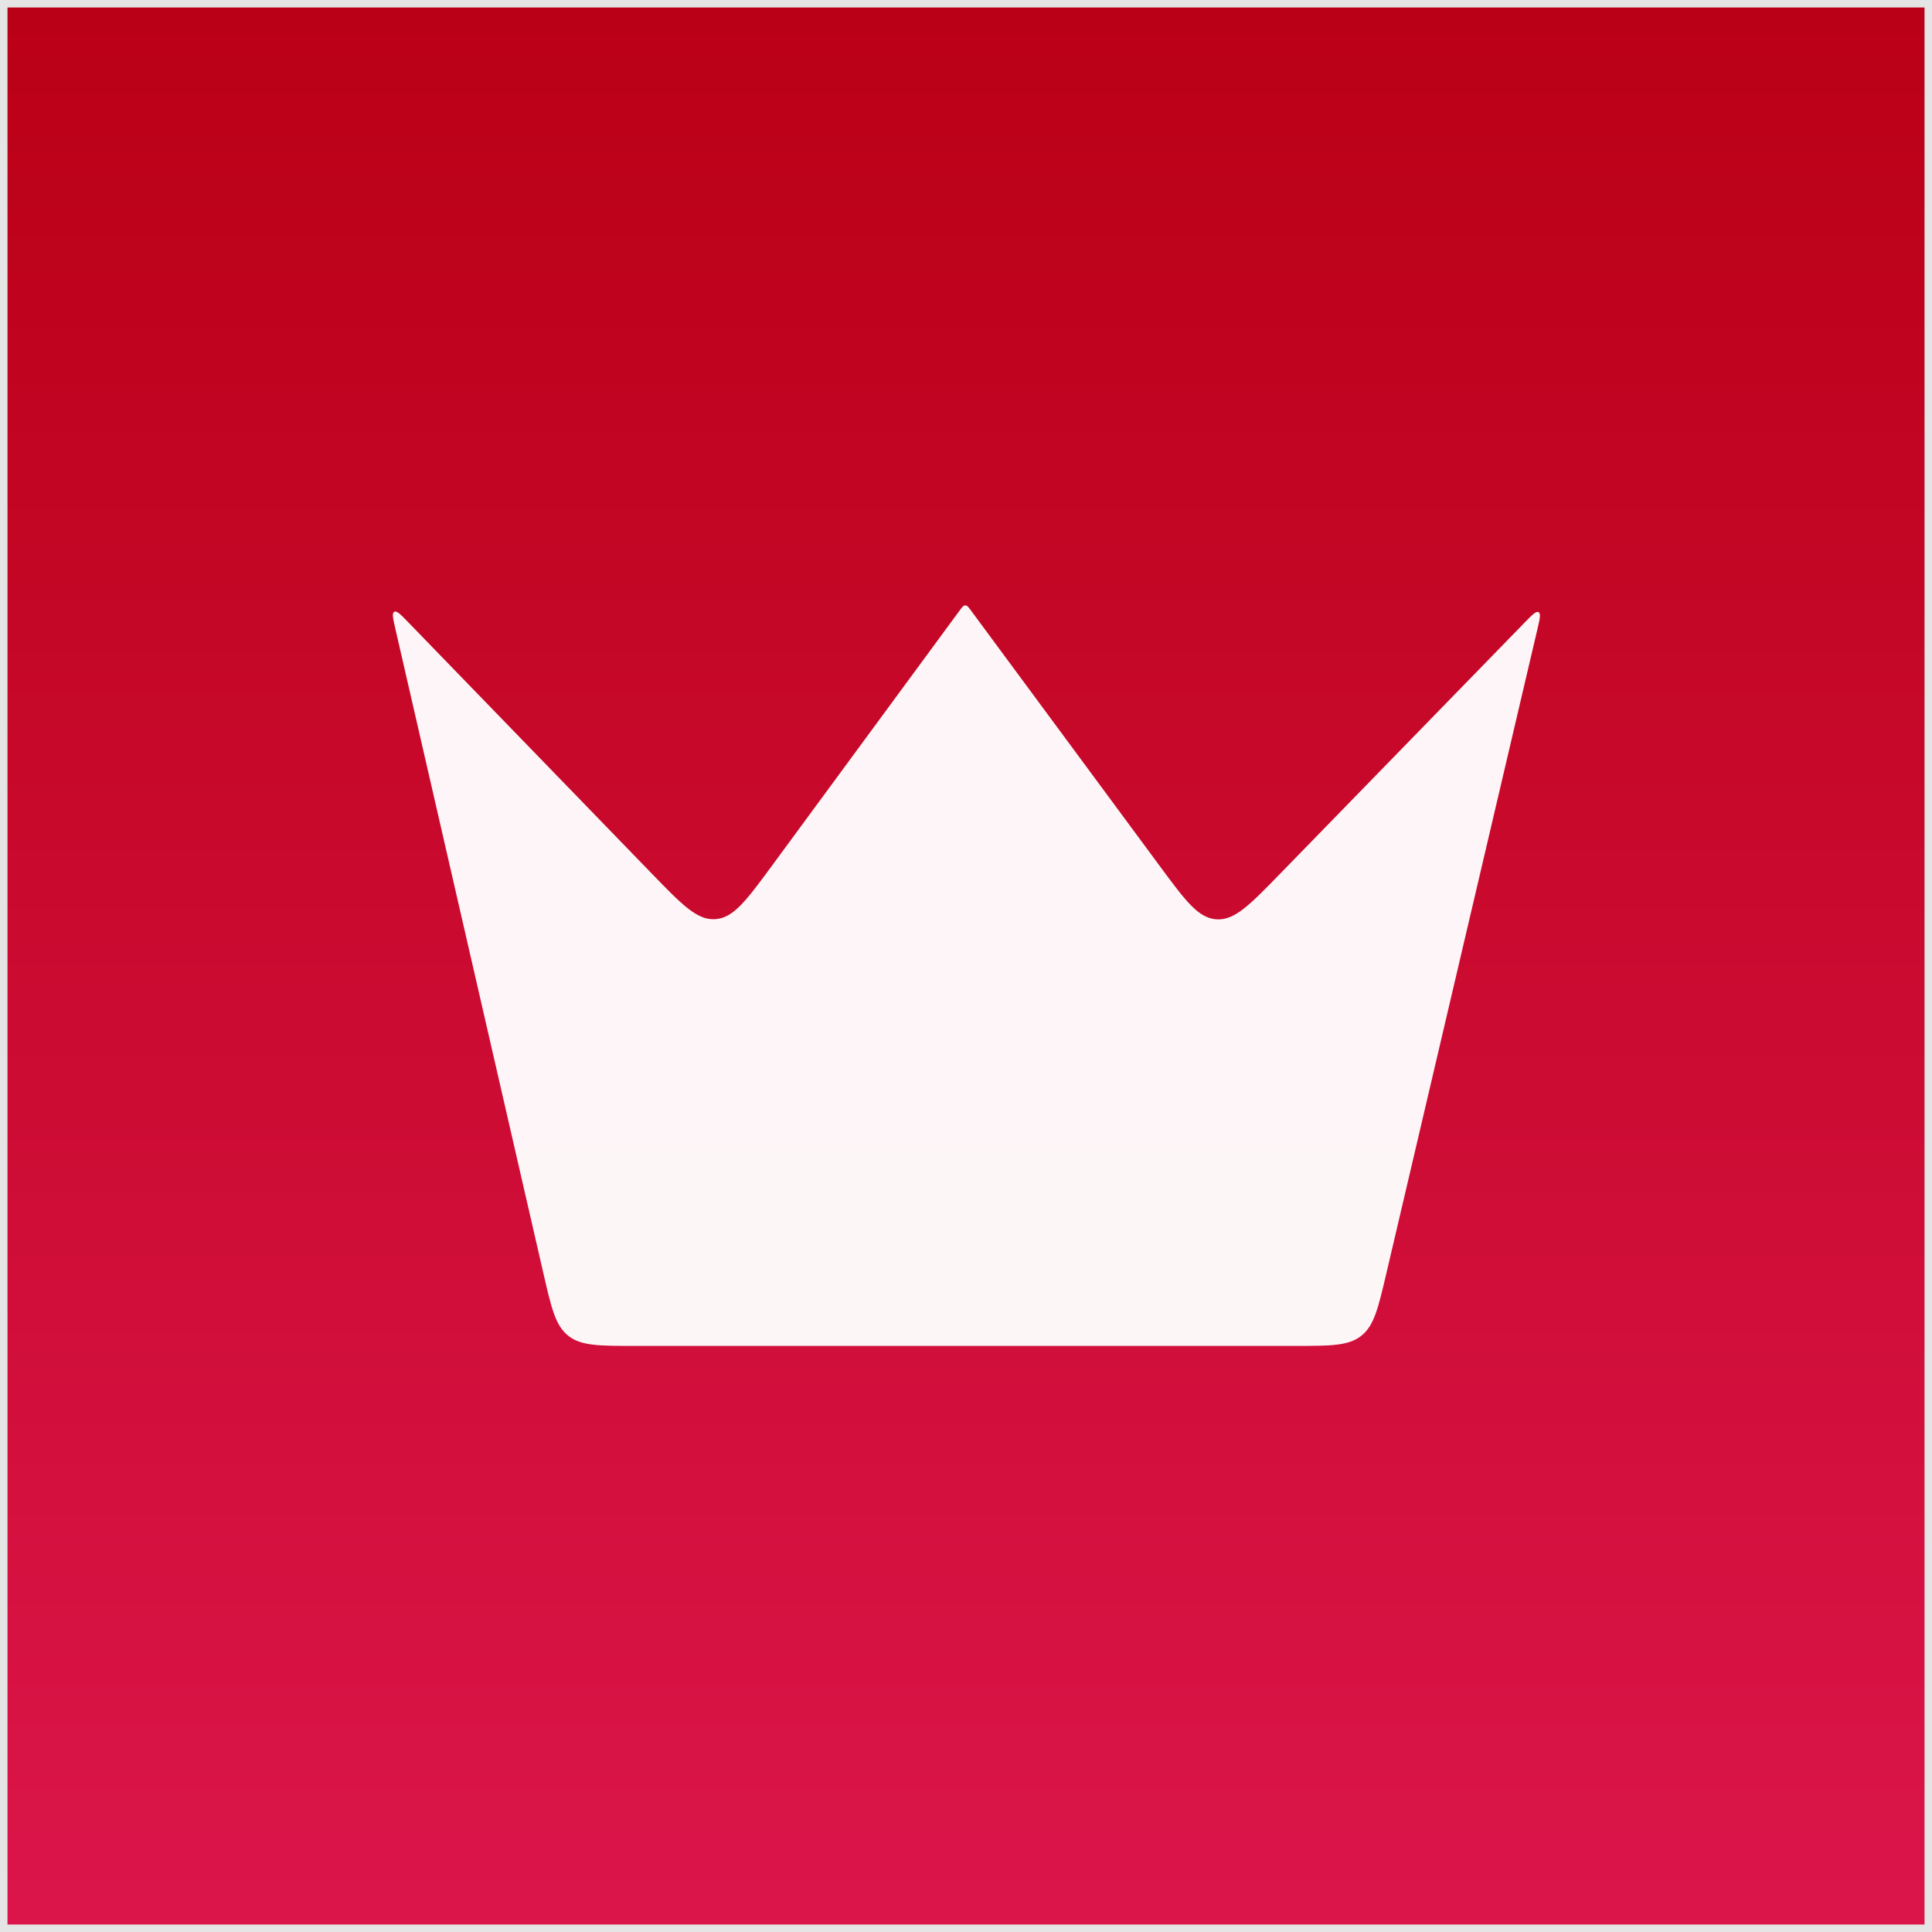 <svg width="1032" height="1032" viewBox="0 0 1032 1032" fill="none" xmlns="http://www.w3.org/2000/svg">
<rect width="1032" height="1032" fill="#E5E5E5"/>
<g filter="url(#filter0_d)">
<rect width="1024" height="1024" transform="translate(4)" fill="url(#paint0_linear)"/>
<g filter="url(#filter1_d)">
<path d="M691.822 710.93H338.988C319.89 710.93 310.341 710.93 303.505 705.486C296.67 700.043 294.532 690.736 290.257 672.123L211.211 327.98C209.914 322.333 209.266 319.51 210.6 318.785C211.934 318.06 213.95 320.14 217.982 324.3L348.33 458.808C364.373 475.363 372.395 483.641 382.117 482.981C391.839 482.321 398.668 473.035 412.327 454.462L512.407 318.372C513.878 316.372 514.613 315.372 515.624 315.371C516.634 315.37 517.371 316.368 518.847 318.365L619.585 454.712C633.227 473.177 640.049 482.409 649.742 483.068C659.435 483.727 667.442 475.502 683.458 459.052L814.435 324.523C818.492 320.356 820.52 318.272 821.854 319.003C823.187 319.733 822.523 322.564 821.196 328.226L740.502 672.345C736.16 690.858 733.99 700.114 727.167 705.522C720.344 710.93 710.837 710.93 691.822 710.93Z" fill="white" fill-opacity="0.96"/>
</g>
</g>
<defs>
<filter id="filter0_d" x="0" y="0" width="1032" height="1032" filterUnits="userSpaceOnUse" color-interpolation-filters="sRGB">
<feFlood flood-opacity="0" result="BackgroundImageFix"/>
<feColorMatrix in="SourceAlpha" type="matrix" values="0 0 0 0 0 0 0 0 0 0 0 0 0 0 0 0 0 0 127 0"/>
<feOffset dy="4"/>
<feGaussianBlur stdDeviation="2"/>
<feColorMatrix type="matrix" values="0 0 0 0 0 0 0 0 0 0 0 0 0 0 0 0 0 0 0.25 0"/>
<feBlend mode="normal" in2="BackgroundImageFix" result="effect1_dropShadow"/>
<feBlend mode="normal" in="SourceGraphic" in2="effect1_dropShadow" result="shape"/>
</filter>
<filter id="filter1_d" x="189.864" y="299.371" width="652.718" height="435.559" filterUnits="userSpaceOnUse" color-interpolation-filters="sRGB">
<feFlood flood-opacity="0" result="BackgroundImageFix"/>
<feColorMatrix in="SourceAlpha" type="matrix" values="0 0 0 0 0 0 0 0 0 0 0 0 0 0 0 0 0 0 127 0"/>
<feOffset dy="4"/>
<feGaussianBlur stdDeviation="10"/>
<feColorMatrix type="matrix" values="0 0 0 0 0 0 0 0 0 0 0 0 0 0 0 0 0 0 0.25 0"/>
<feBlend mode="normal" in2="BackgroundImageFix" result="effect1_dropShadow"/>
<feBlend mode="normal" in="SourceGraphic" in2="effect1_dropShadow" result="shape"/>
</filter>
<linearGradient id="paint0_linear" x1="512" y1="0" x2="512" y2="1024" gradientUnits="userSpaceOnUse">
<stop stop-color="#BA0016"/>
<stop offset="1" stop-color="#DB154A"/>
</linearGradient>
</defs>
</svg>
